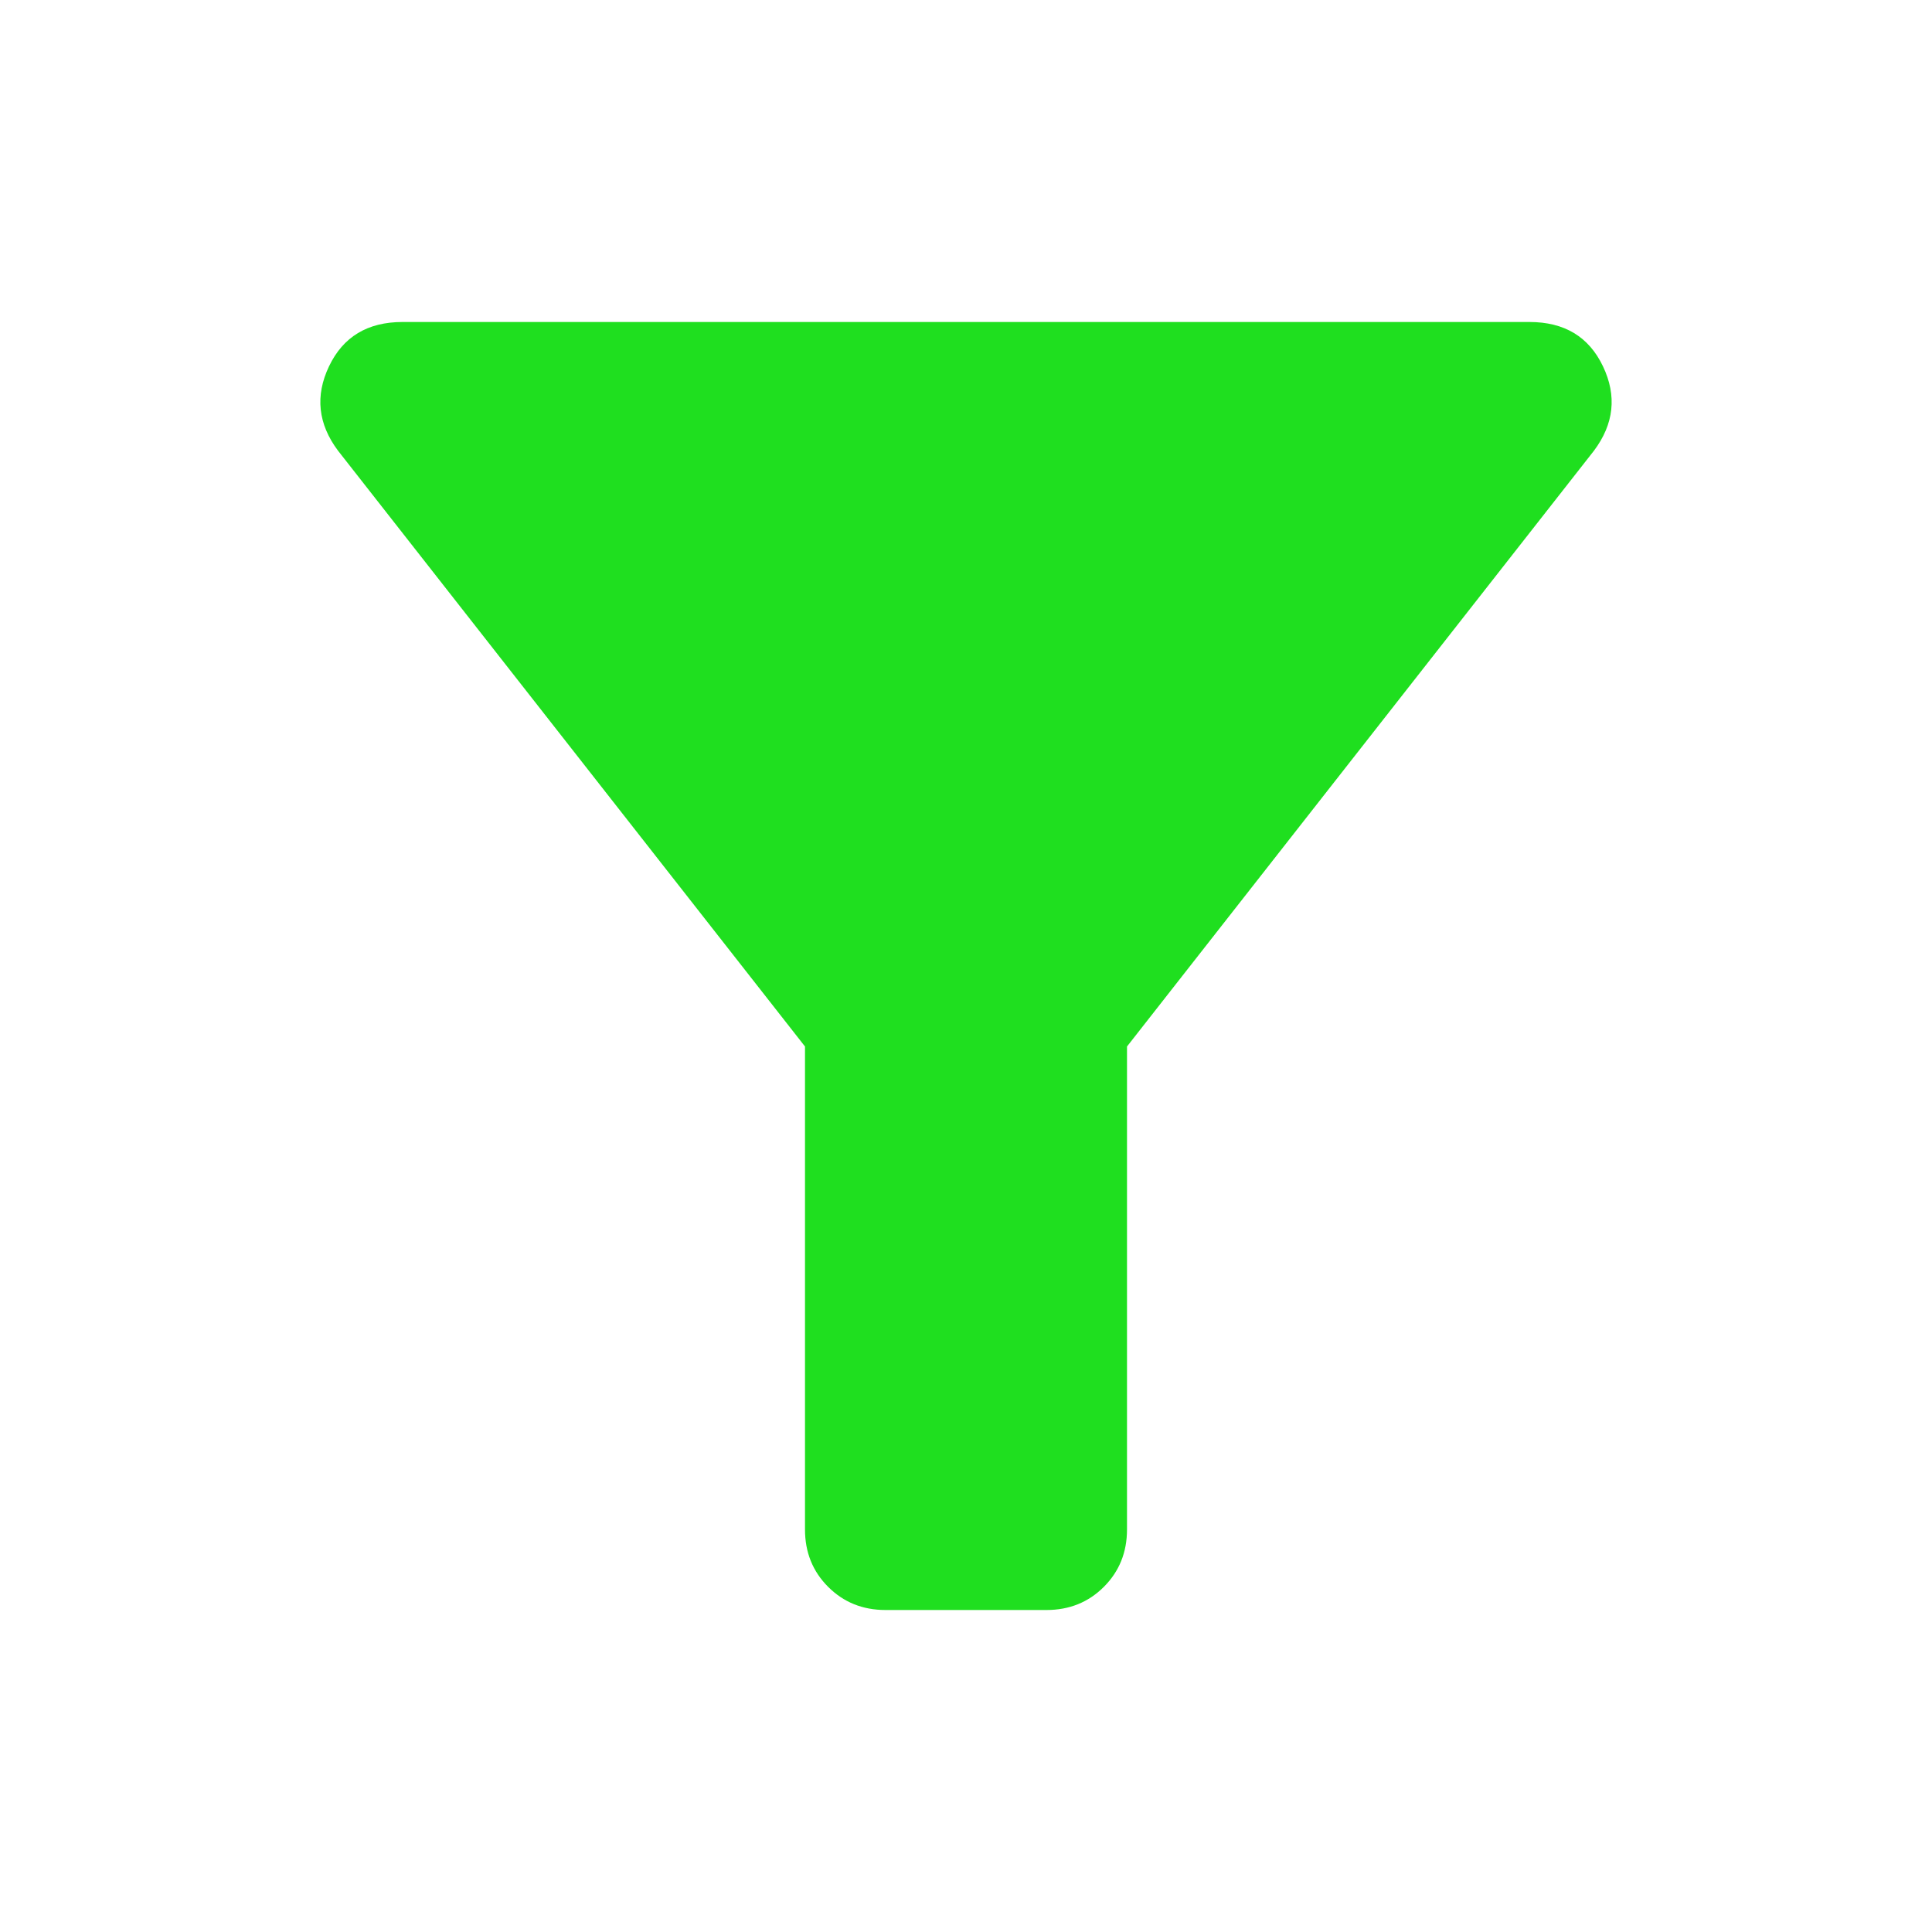 <svg xmlns="http://www.w3.org/2000/svg" height="24px" viewBox="0 -960 960 960" width="24px" fill="#1fdf1f"><path d="M440-160q-17 0-28.5-11.5T400-200v-240L168-736q-15-20-4.5-42t36.5-22h560q26 0 36.5 22t-4.5 42L560-440v240q0 17-11.5 28.5T520-160h-80Z"/></svg>